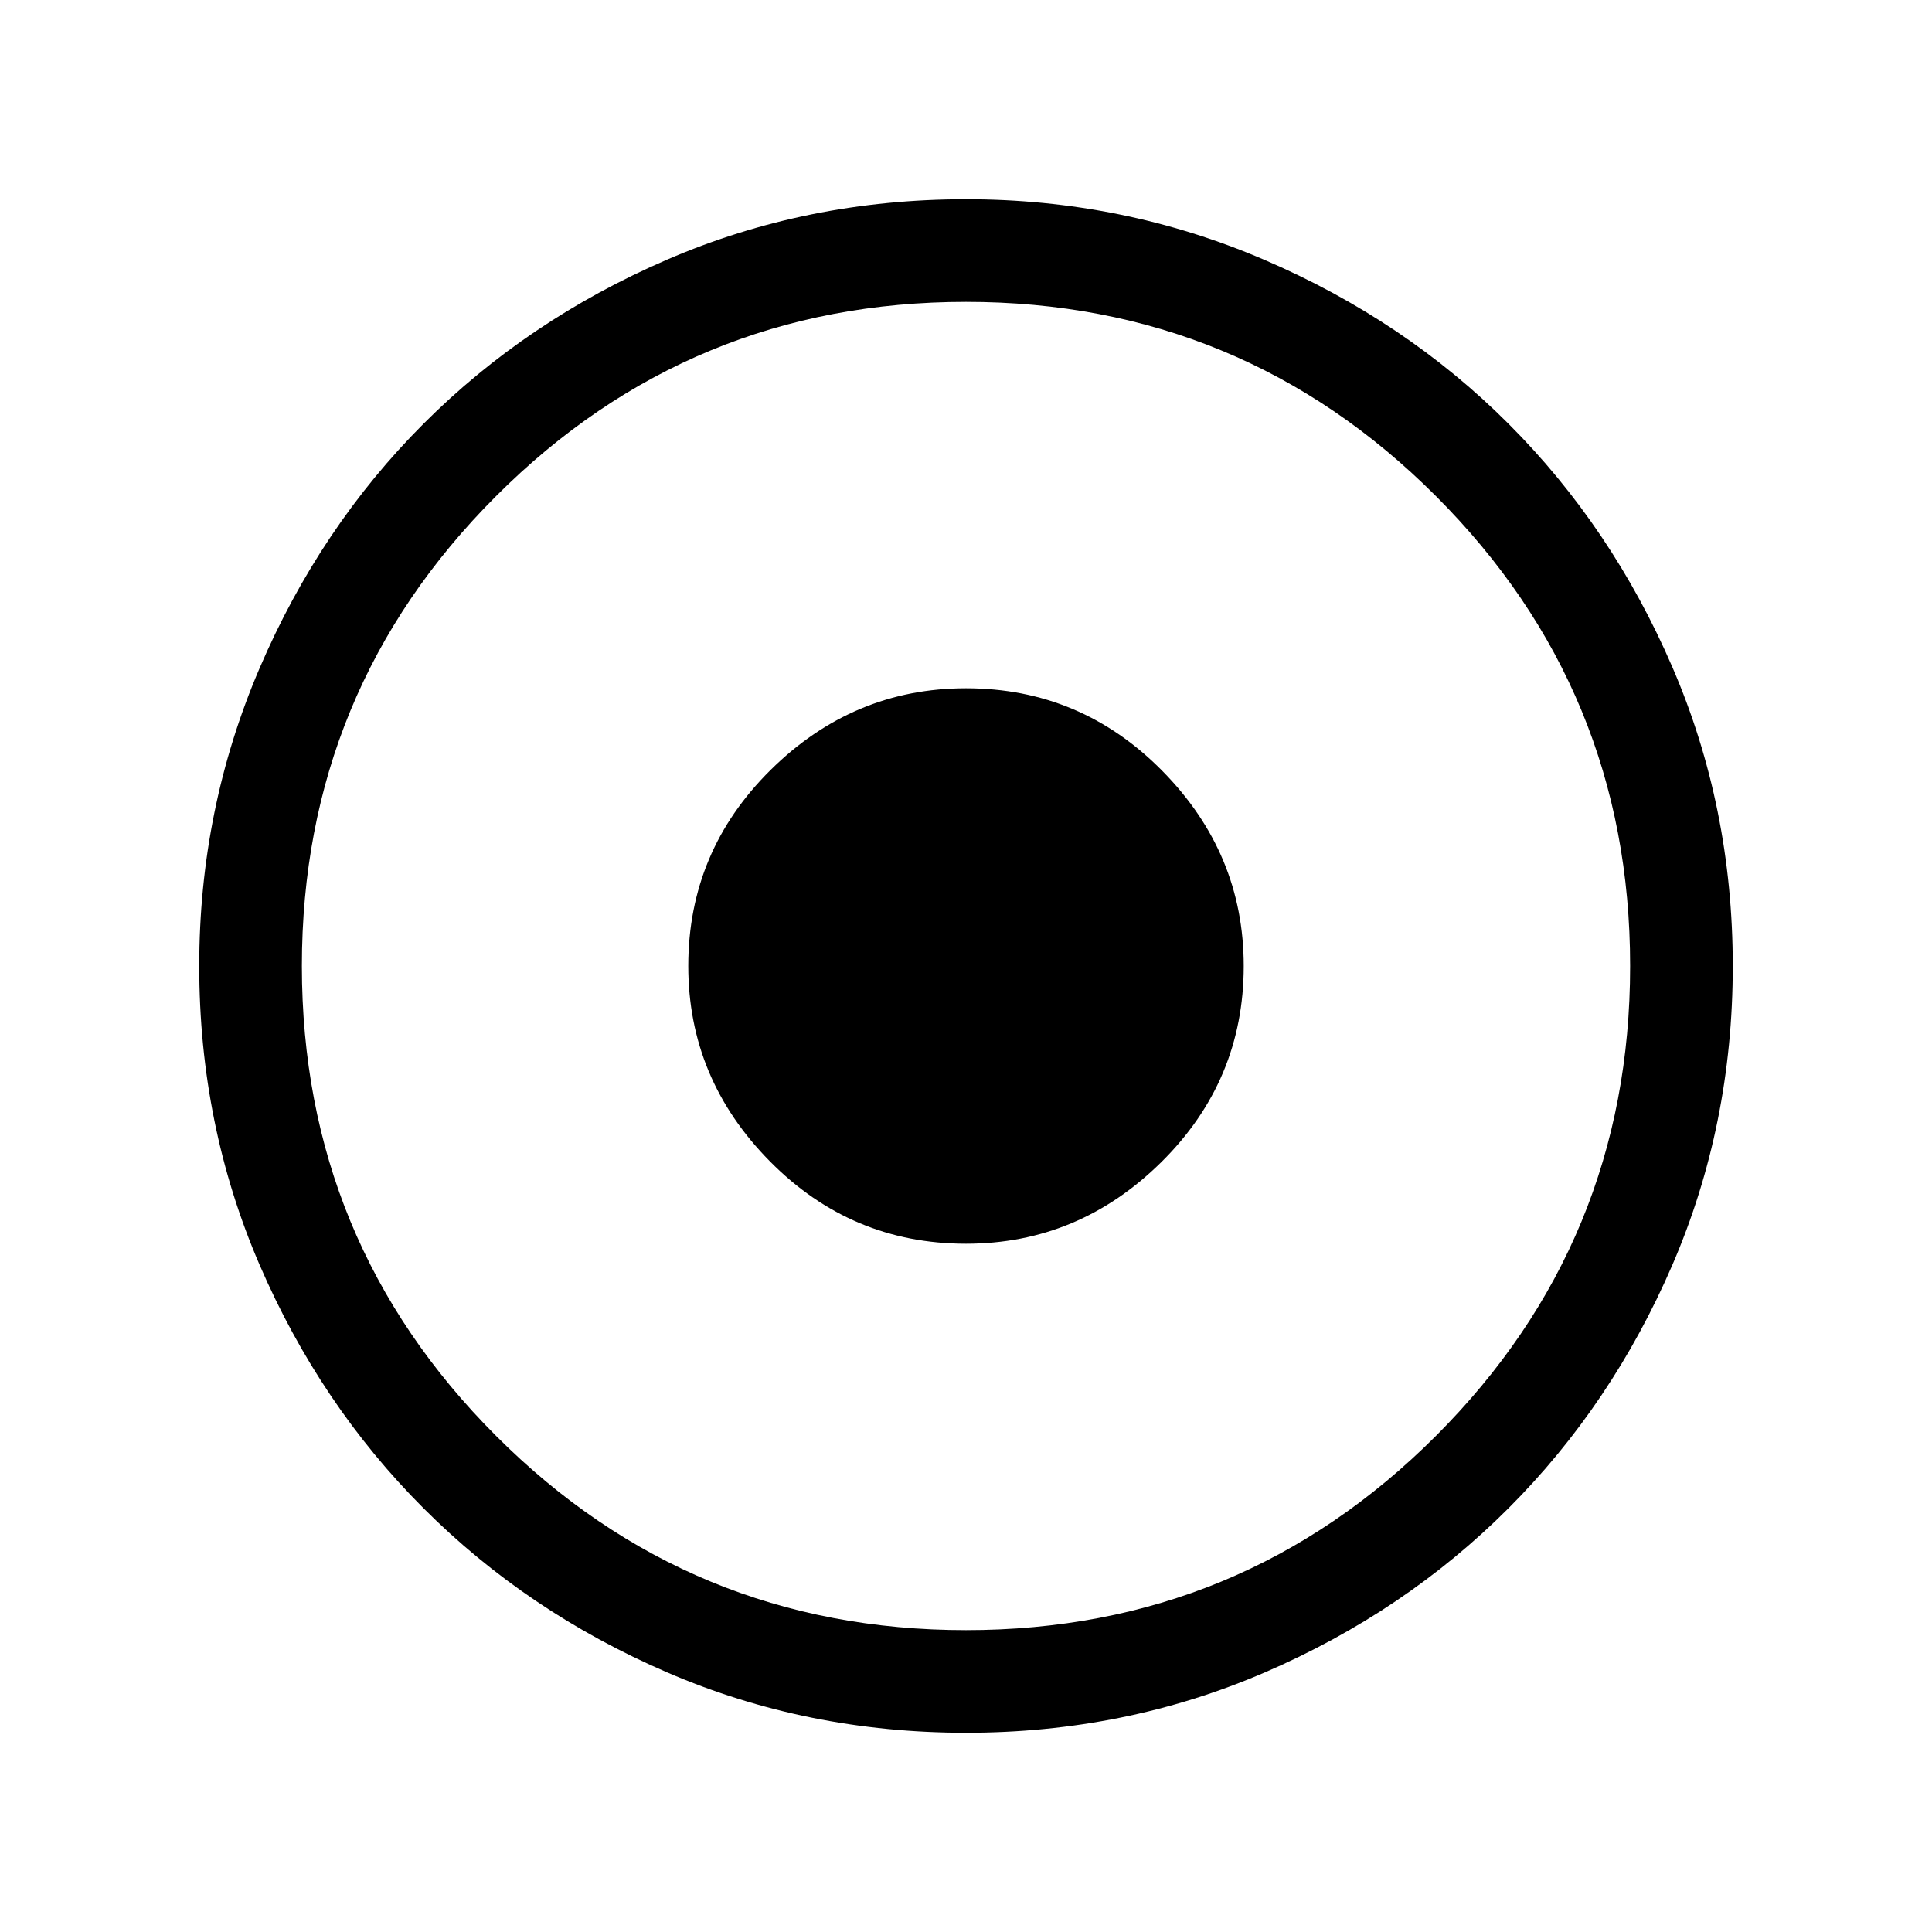 <svg xmlns="http://www.w3.org/2000/svg" height="40" width="40"><path d="M20 35.875Q16.708 35.875 13.812 34.625Q10.917 33.375 8.771 31.229Q6.625 29.083 5.375 26.188Q4.125 23.292 4.125 20Q4.125 16.75 5.375 13.833Q6.625 10.917 8.771 8.771Q10.917 6.625 13.812 5.375Q16.708 4.125 20 4.125Q23.25 4.125 26.167 5.375Q29.083 6.625 31.229 8.771Q33.375 10.917 34.625 13.813Q35.875 16.708 35.875 20Q35.875 23.292 34.625 26.188Q33.375 29.083 31.229 31.229Q29.083 33.375 26.188 34.625Q23.292 35.875 20 35.875ZM20 33.75Q25.708 33.75 29.729 29.729Q33.75 25.708 33.75 20Q33.75 14.292 29.729 10.271Q25.708 6.25 20 6.25Q14.292 6.25 10.271 10.271Q6.25 14.292 6.25 20Q6.25 25.708 10.271 29.729Q14.292 33.75 20 33.75ZM20 25.75Q17.625 25.75 15.938 24.042Q14.25 22.333 14.25 20Q14.25 17.625 15.958 15.938Q17.667 14.25 20 14.25Q22.375 14.25 24.062 15.958Q25.75 17.667 25.75 20Q25.75 22.375 24.042 24.062Q22.333 25.75 20 25.75Z"/></svg>